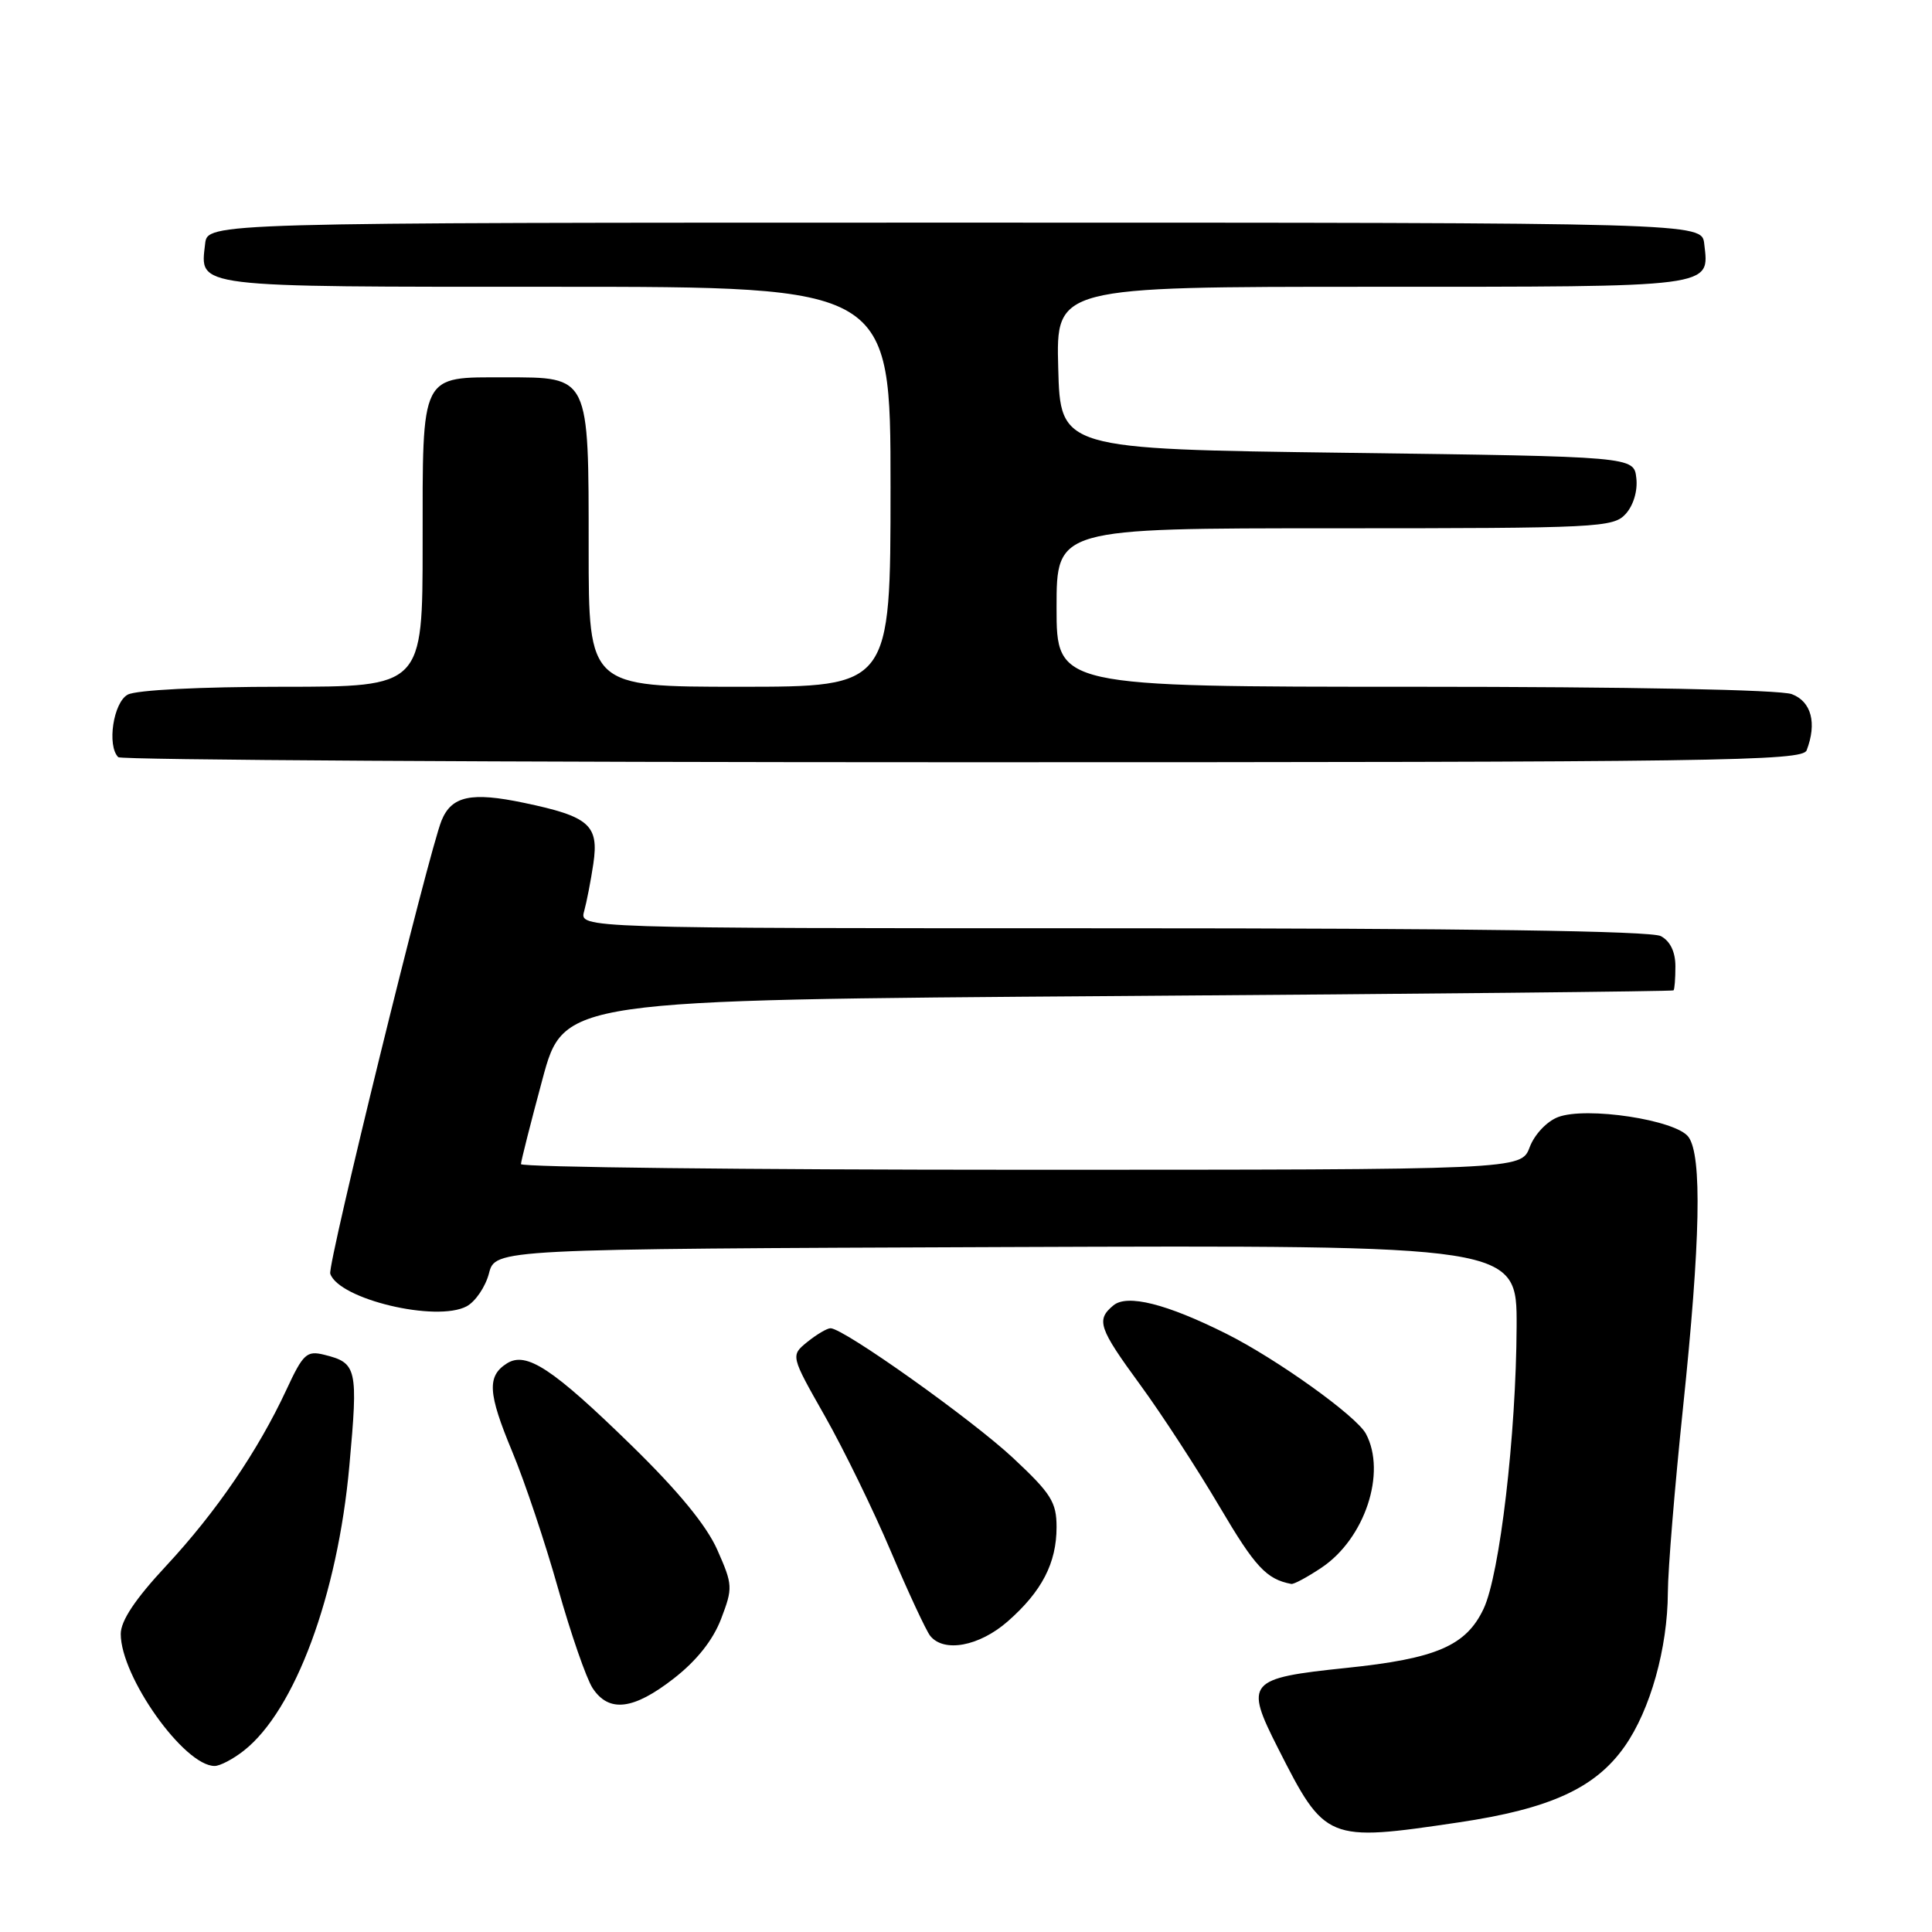 <?xml version="1.0" encoding="UTF-8" standalone="no"?>
<!DOCTYPE svg PUBLIC "-//W3C//DTD SVG 1.1//EN" "http://www.w3.org/Graphics/SVG/1.1/DTD/svg11.dtd" >
<svg xmlns="http://www.w3.org/2000/svg" xmlns:xlink="http://www.w3.org/1999/xlink" version="1.1" viewBox="0 0 256 256">
 <g >
 <path fill="currentColor"
d=" M 193.26 241.48 C 205.39 239.68 211.39 236.94 215.27 231.42 C 218.67 226.59 220.97 218.39 221.00 211.00 C 221.01 207.97 221.92 196.95 223.01 186.51 C 225.32 164.43 225.55 153.13 223.73 150.65 C 222.09 148.40 210.21 146.59 206.45 148.02 C 204.96 148.59 203.33 150.32 202.69 152.01 C 201.56 155.00 201.56 155.00 135.28 155.00 C 98.83 155.00 69.01 154.66 69.03 154.25 C 69.04 153.84 70.32 148.78 71.88 143.00 C 74.71 132.50 74.71 132.50 148.10 131.98 C 188.47 131.70 221.61 131.36 221.75 131.23 C 221.89 131.11 222.00 129.67 222.00 128.04 C 222.00 126.13 221.31 124.70 220.07 124.04 C 218.78 123.35 194.26 123.00 147.45 123.00 C 76.77 123.00 76.77 123.00 77.40 120.75 C 77.74 119.51 78.29 116.68 78.62 114.46 C 79.38 109.32 78.09 108.19 69.43 106.38 C 62.44 104.91 59.84 105.47 58.51 108.72 C 56.82 112.85 43.37 167.61 43.76 168.77 C 44.88 172.15 57.82 175.24 61.84 173.09 C 63.00 172.46 64.33 170.50 64.79 168.73 C 65.63 165.50 65.63 165.50 133.31 165.24 C 201.00 164.99 201.00 164.99 200.96 175.74 C 200.90 190.11 198.73 208.65 196.58 213.18 C 194.26 218.08 190.31 219.78 178.38 221.01 C 165.32 222.37 164.89 222.87 169.33 231.62 C 175.59 243.97 175.82 244.07 193.26 241.48 Z  M 32.31 231.97 C 39.08 226.65 44.74 211.38 46.29 194.25 C 47.47 181.27 47.31 180.59 42.95 179.51 C 40.64 178.94 40.16 179.39 37.95 184.15 C 34.19 192.24 28.64 200.36 22.02 207.48 C 17.91 211.89 16.00 214.76 16.00 216.51 C 16.00 222.18 24.40 234.00 28.44 234.00 C 29.15 234.00 30.89 233.09 32.31 231.97 Z  M 89.29 222.40 C 92.32 220.04 94.47 217.33 95.55 214.51 C 97.12 210.39 97.10 210.01 95.05 205.37 C 93.61 202.12 89.87 197.57 83.67 191.52 C 73.23 181.33 69.75 179.04 67.18 180.65 C 64.51 182.34 64.64 184.58 67.87 192.34 C 69.54 196.34 72.27 204.51 73.95 210.49 C 75.63 216.46 77.69 222.40 78.52 223.68 C 80.68 226.97 83.93 226.58 89.29 222.40 Z  M 133.52 214.85 C 138.06 210.87 140.00 207.11 140.00 202.34 C 140.00 199.05 139.28 197.90 134.25 193.20 C 128.76 188.07 111.78 176.00 110.05 176.00 C 109.59 176.00 108.21 176.82 106.98 177.81 C 104.75 179.62 104.75 179.62 109.30 187.64 C 111.80 192.05 115.74 200.13 118.05 205.58 C 120.37 211.04 122.71 216.06 123.25 216.75 C 125.06 219.02 129.75 218.15 133.52 214.85 Z  M 175.10 207.73 C 180.85 203.89 183.75 195.14 180.99 189.98 C 179.73 187.63 169.22 180.10 162.50 176.73 C 154.57 172.76 149.37 171.45 147.53 172.97 C 145.21 174.90 145.57 175.96 151.10 183.52 C 153.91 187.36 158.64 194.63 161.62 199.68 C 166.31 207.64 167.81 209.25 171.10 209.88 C 171.43 209.95 173.23 208.98 175.10 207.73 Z  M 239.39 99.42 C 240.77 95.82 240.02 92.96 237.43 91.98 C 235.90 91.39 215.84 91.00 187.43 91.00 C 140.00 91.00 140.00 91.00 140.00 80.50 C 140.00 70.00 140.00 70.00 176.85 70.00 C 211.85 70.00 213.78 69.90 215.42 68.09 C 216.44 66.96 217.02 65.02 216.82 63.34 C 216.50 60.50 216.50 60.50 178.50 60.00 C 140.50 59.50 140.50 59.50 140.22 48.75 C 139.93 38.00 139.93 38.00 181.84 38.00 C 227.56 38.00 226.49 38.14 225.82 32.31 C 225.50 29.50 225.50 29.50 126.50 29.50 C 27.50 29.50 27.50 29.50 27.18 32.31 C 26.51 38.16 25.21 38.00 73.62 38.00 C 118.00 38.00 118.00 38.00 118.00 64.50 C 118.00 91.00 118.00 91.00 98.00 91.00 C 78.00 91.00 78.00 91.00 78.00 72.72 C 78.00 49.71 78.14 50.00 67.01 50.00 C 55.62 50.00 56.00 49.24 56.00 72.07 C 56.00 91.00 56.00 91.00 37.43 91.00 C 26.55 91.00 18.07 91.43 16.93 92.04 C 15.02 93.06 14.15 98.81 15.67 100.33 C 16.03 100.70 66.39 101.00 127.56 101.00 C 228.06 101.00 238.84 100.85 239.39 99.42 Z "/>
</g>
</svg>